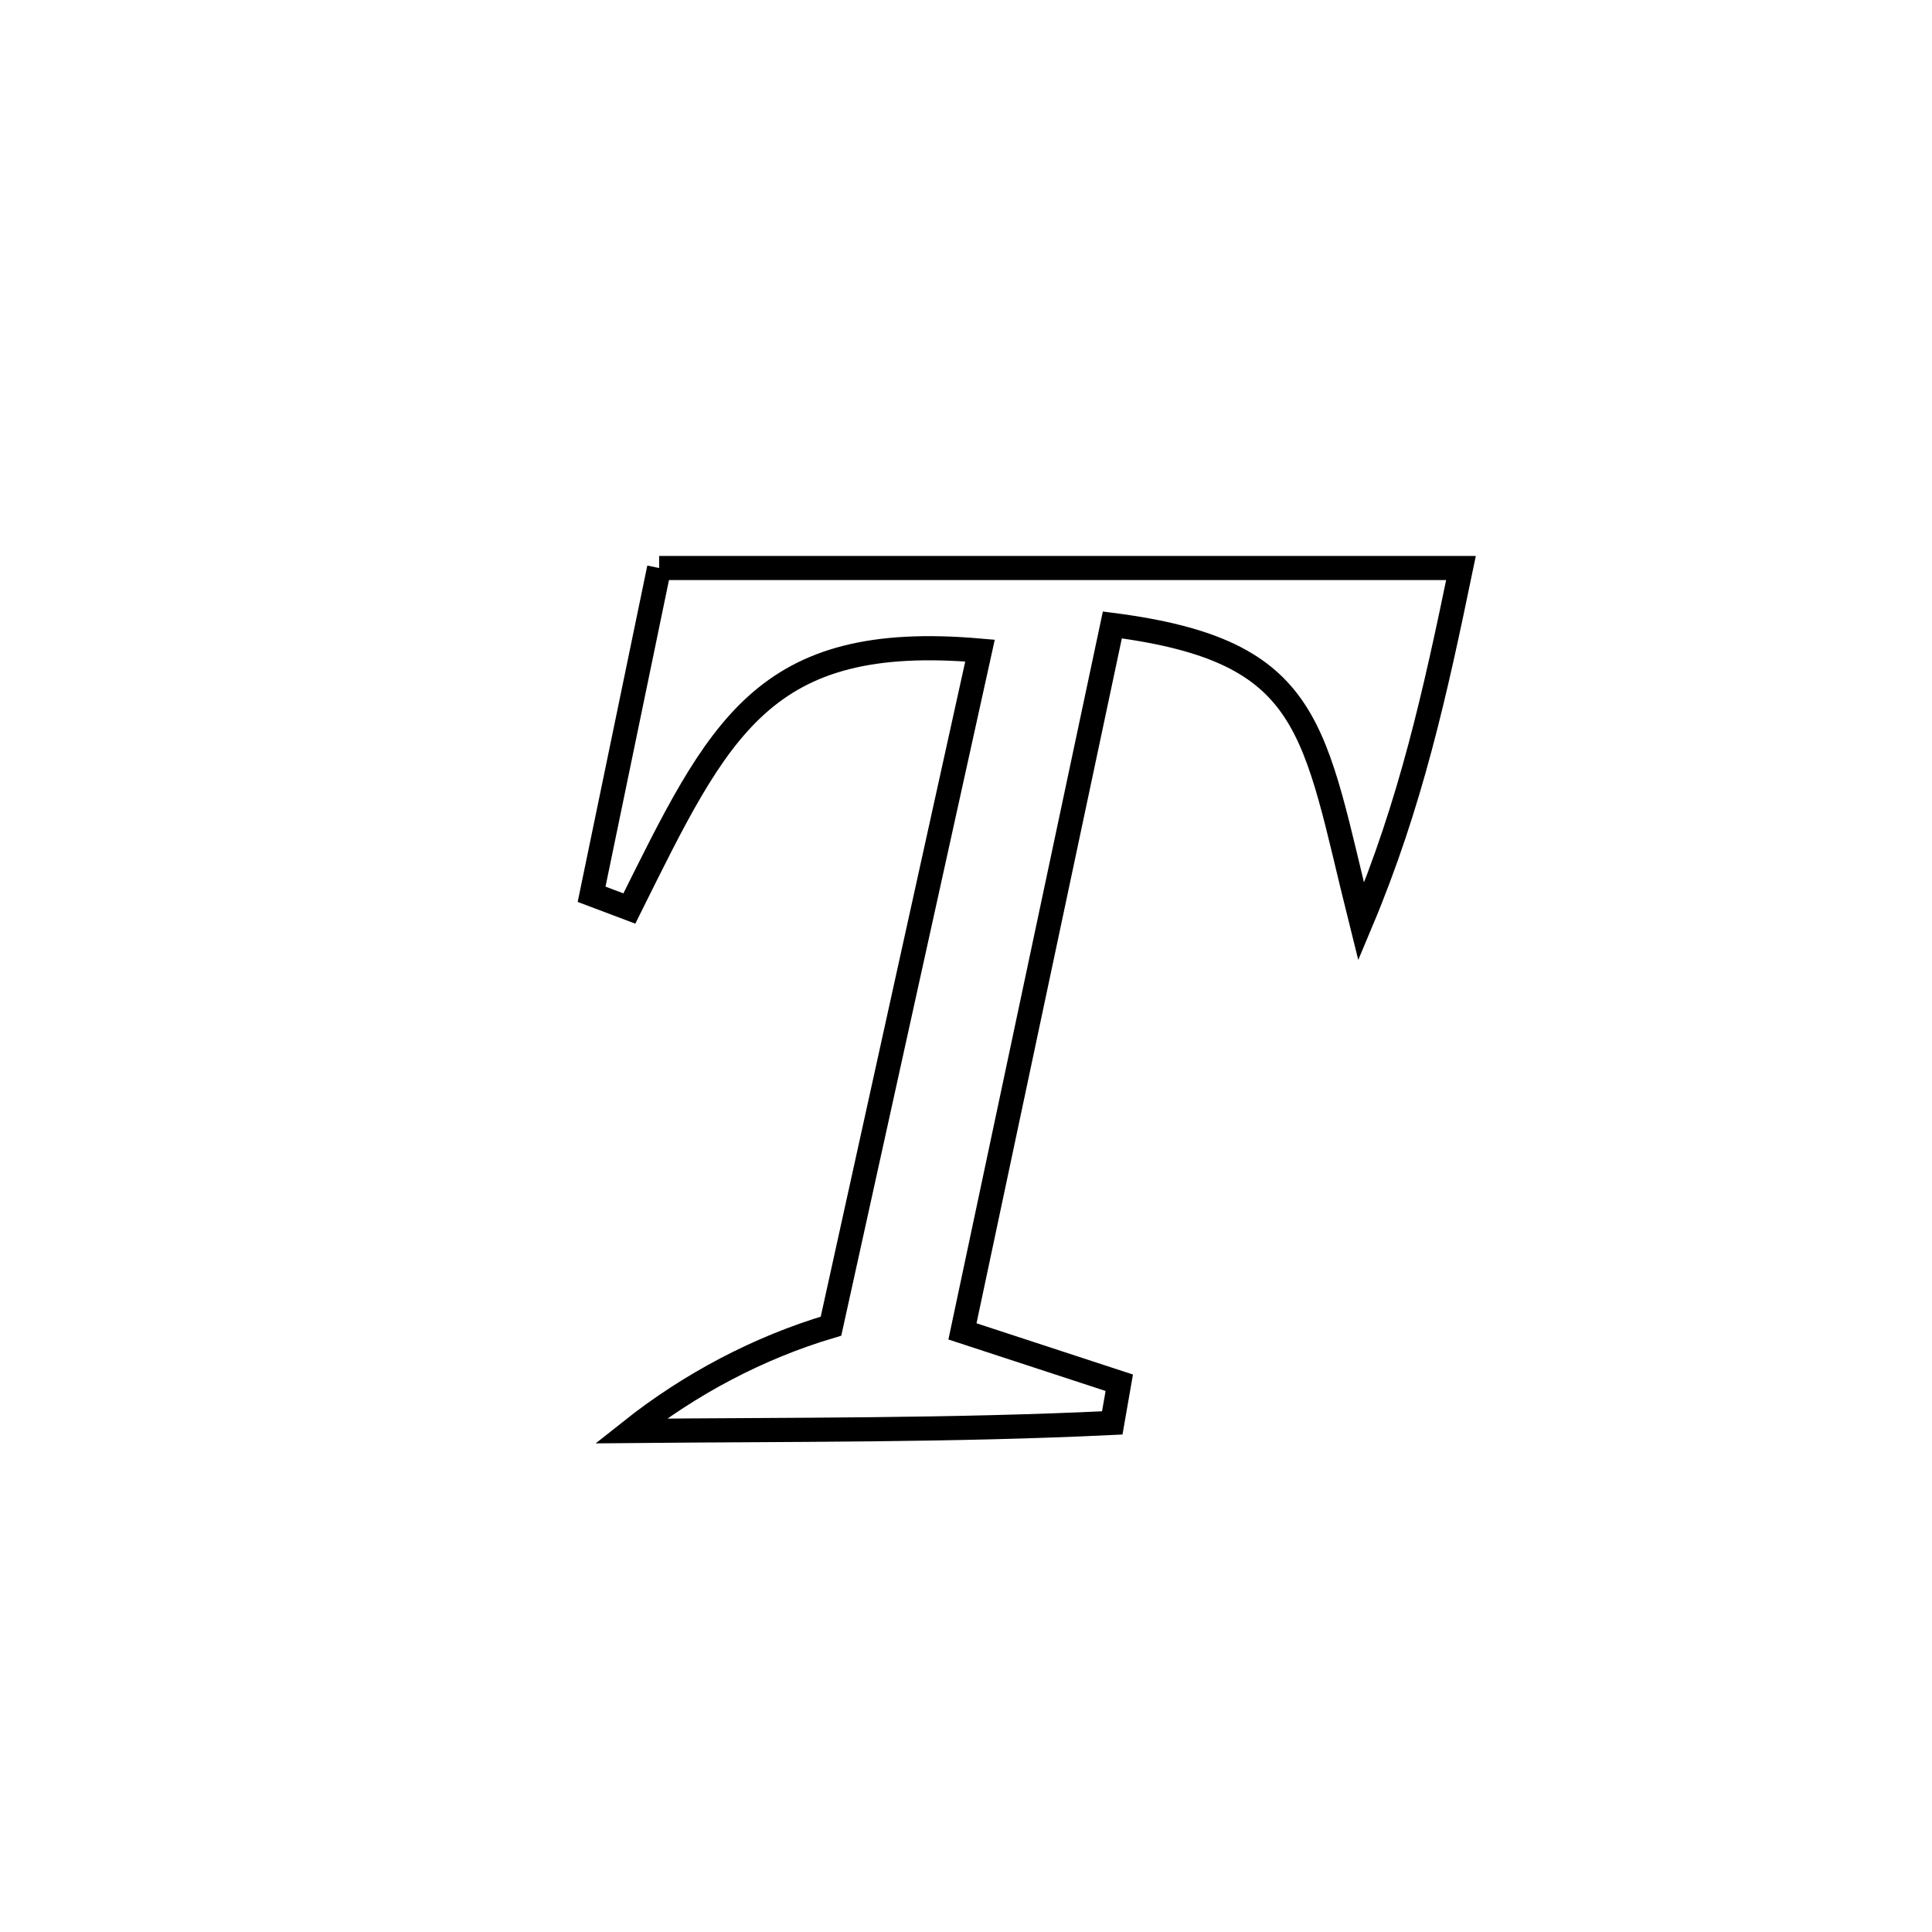 <svg xmlns="http://www.w3.org/2000/svg" viewBox="0.0 0.0 24.0 24.0" height="200px" width="200px"><path fill="none" stroke="black" stroke-width=".3" stroke-opacity="1.0"  filling="0" d="M8.188 7.056 L8.188 7.056 C9.848 7.056 11.508 7.056 13.168 7.056 C14.829 7.056 16.489 7.056 18.149 7.056 L18.149 7.056 C17.827 8.613 17.526 9.982 16.909 11.451 L16.909 11.451 C16.308 9.049 16.334 8.088 13.818 7.763 L13.818 7.763 C13.507 9.226 13.197 10.688 12.887 12.151 C12.577 13.614 12.266 15.076 11.956 16.539 L11.956 16.539 C12.606 16.752 13.255 16.965 13.904 17.177 L13.904 17.177 C13.875 17.344 13.846 17.51 13.817 17.676 L13.817 17.676 C11.821 17.772 9.833 17.757 7.835 17.776 L7.835 17.776 C8.568 17.194 9.425 16.74 10.323 16.474 L10.323 16.474 C10.631 15.075 10.94 13.676 11.248 12.278 C11.557 10.879 11.866 9.48 12.174 8.082 L12.174 8.082 C9.473 7.845 8.931 9.049 7.818 11.286 L7.818 11.286 C7.661 11.227 7.505 11.168 7.349 11.109 L7.349 11.109 C7.629 9.758 7.908 8.407 8.188 7.056 L8.188 7.056"></path></svg>